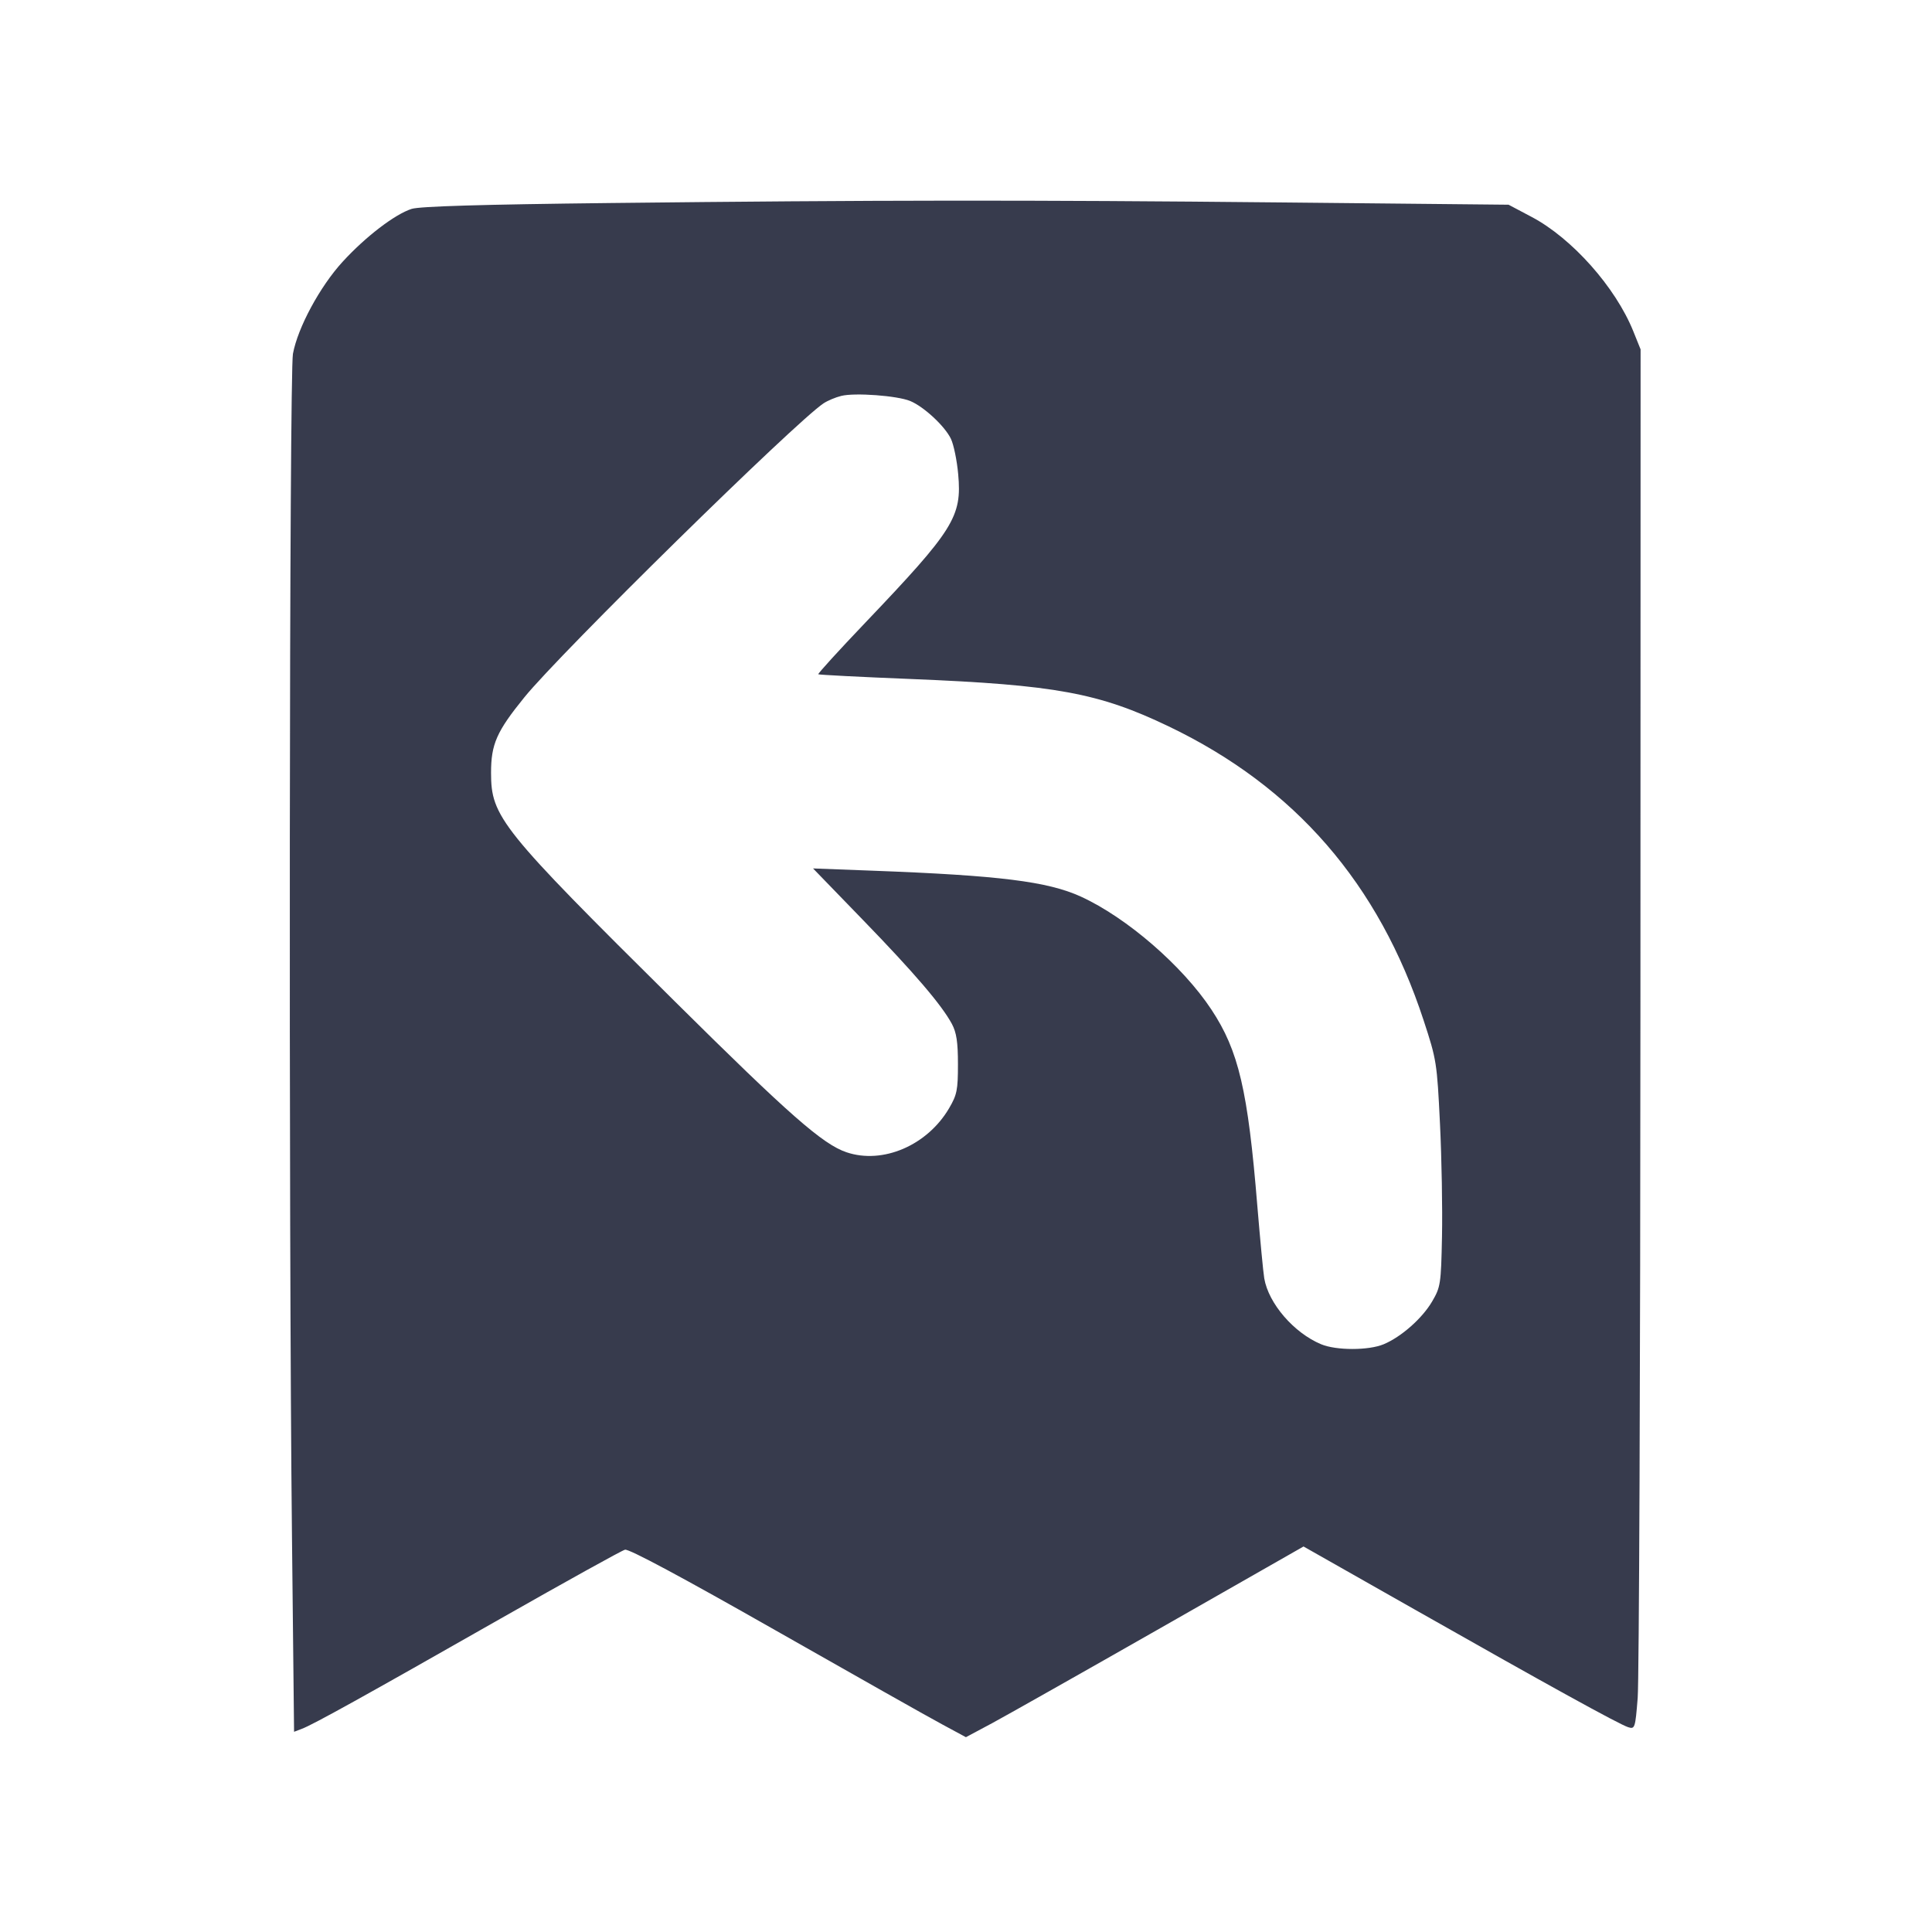 <svg width="24" height="24" viewBox="0 0 24 24" fill="none" xmlns="http://www.w3.org/2000/svg"><path d="M7.580 2.522 C 5.980 2.540,5.214 2.563,5.113 2.595 C 4.905 2.662,4.541 2.940,4.255 3.253 C 3.974 3.560,3.699 4.070,3.639 4.395 C 3.594 4.643,3.585 15.260,3.627 19.087 L 3.653 21.513 3.750 21.476 C 3.889 21.424,4.534 21.066,6.215 20.109 C 7.026 19.648,7.723 19.261,7.764 19.251 C 7.812 19.238,8.481 19.597,9.629 20.250 C 10.614 20.810,11.550 21.339,11.710 21.424 L 11.999 21.580 12.330 21.403 C 12.511 21.305,13.455 20.772,14.427 20.218 L 16.193 19.211 17.567 19.990 C 19.227 20.932,20.111 21.419,20.226 21.456 C 20.309 21.482,20.314 21.468,20.344 21.091 C 20.361 20.876,20.377 17.019,20.378 12.520 L 20.380 4.340 20.289 4.114 C 20.068 3.567,19.528 2.960,19.027 2.695 L 18.740 2.543 15.940 2.515 C 12.743 2.483,10.876 2.485,7.580 2.522 M11.306 4.981 C 11.476 5.051,11.738 5.294,11.813 5.452 C 11.847 5.523,11.888 5.721,11.903 5.891 C 11.951 6.418,11.850 6.580,10.752 7.732 C 10.421 8.079,10.157 8.369,10.165 8.376 C 10.173 8.383,10.693 8.410,11.320 8.435 C 13.111 8.508,13.649 8.607,14.517 9.023 C 16.086 9.775,17.128 10.976,17.685 12.676 C 17.846 13.166,17.851 13.202,17.888 13.960 C 17.909 14.389,17.920 15.019,17.913 15.360 C 17.901 15.953,17.895 15.988,17.790 16.168 C 17.666 16.379,17.406 16.608,17.188 16.699 C 17.001 16.777,16.599 16.777,16.412 16.699 C 16.073 16.558,15.758 16.192,15.705 15.880 C 15.692 15.803,15.654 15.398,15.619 14.980 C 15.502 13.545,15.387 13.053,15.049 12.542 C 14.691 12.000,13.998 11.399,13.427 11.138 C 13.015 10.950,12.417 10.875,10.840 10.816 L 10.100 10.788 10.716 11.424 C 11.360 12.088,11.698 12.484,11.825 12.720 C 11.882 12.827,11.900 12.945,11.900 13.220 C 11.900 13.541,11.888 13.600,11.790 13.767 C 11.519 14.229,10.966 14.466,10.516 14.314 C 10.221 14.215,9.802 13.847,8.385 12.442 C 6.218 10.295,6.100 10.148,6.100 9.600 C 6.100 9.244,6.169 9.087,6.514 8.662 C 6.962 8.109,9.882 5.241,10.231 5.010 C 10.281 4.977,10.380 4.935,10.451 4.918 C 10.619 4.876,11.145 4.915,11.306 4.981 " fill="#373B4D" stroke="none" fill-rule="evenodd"></path></svg>